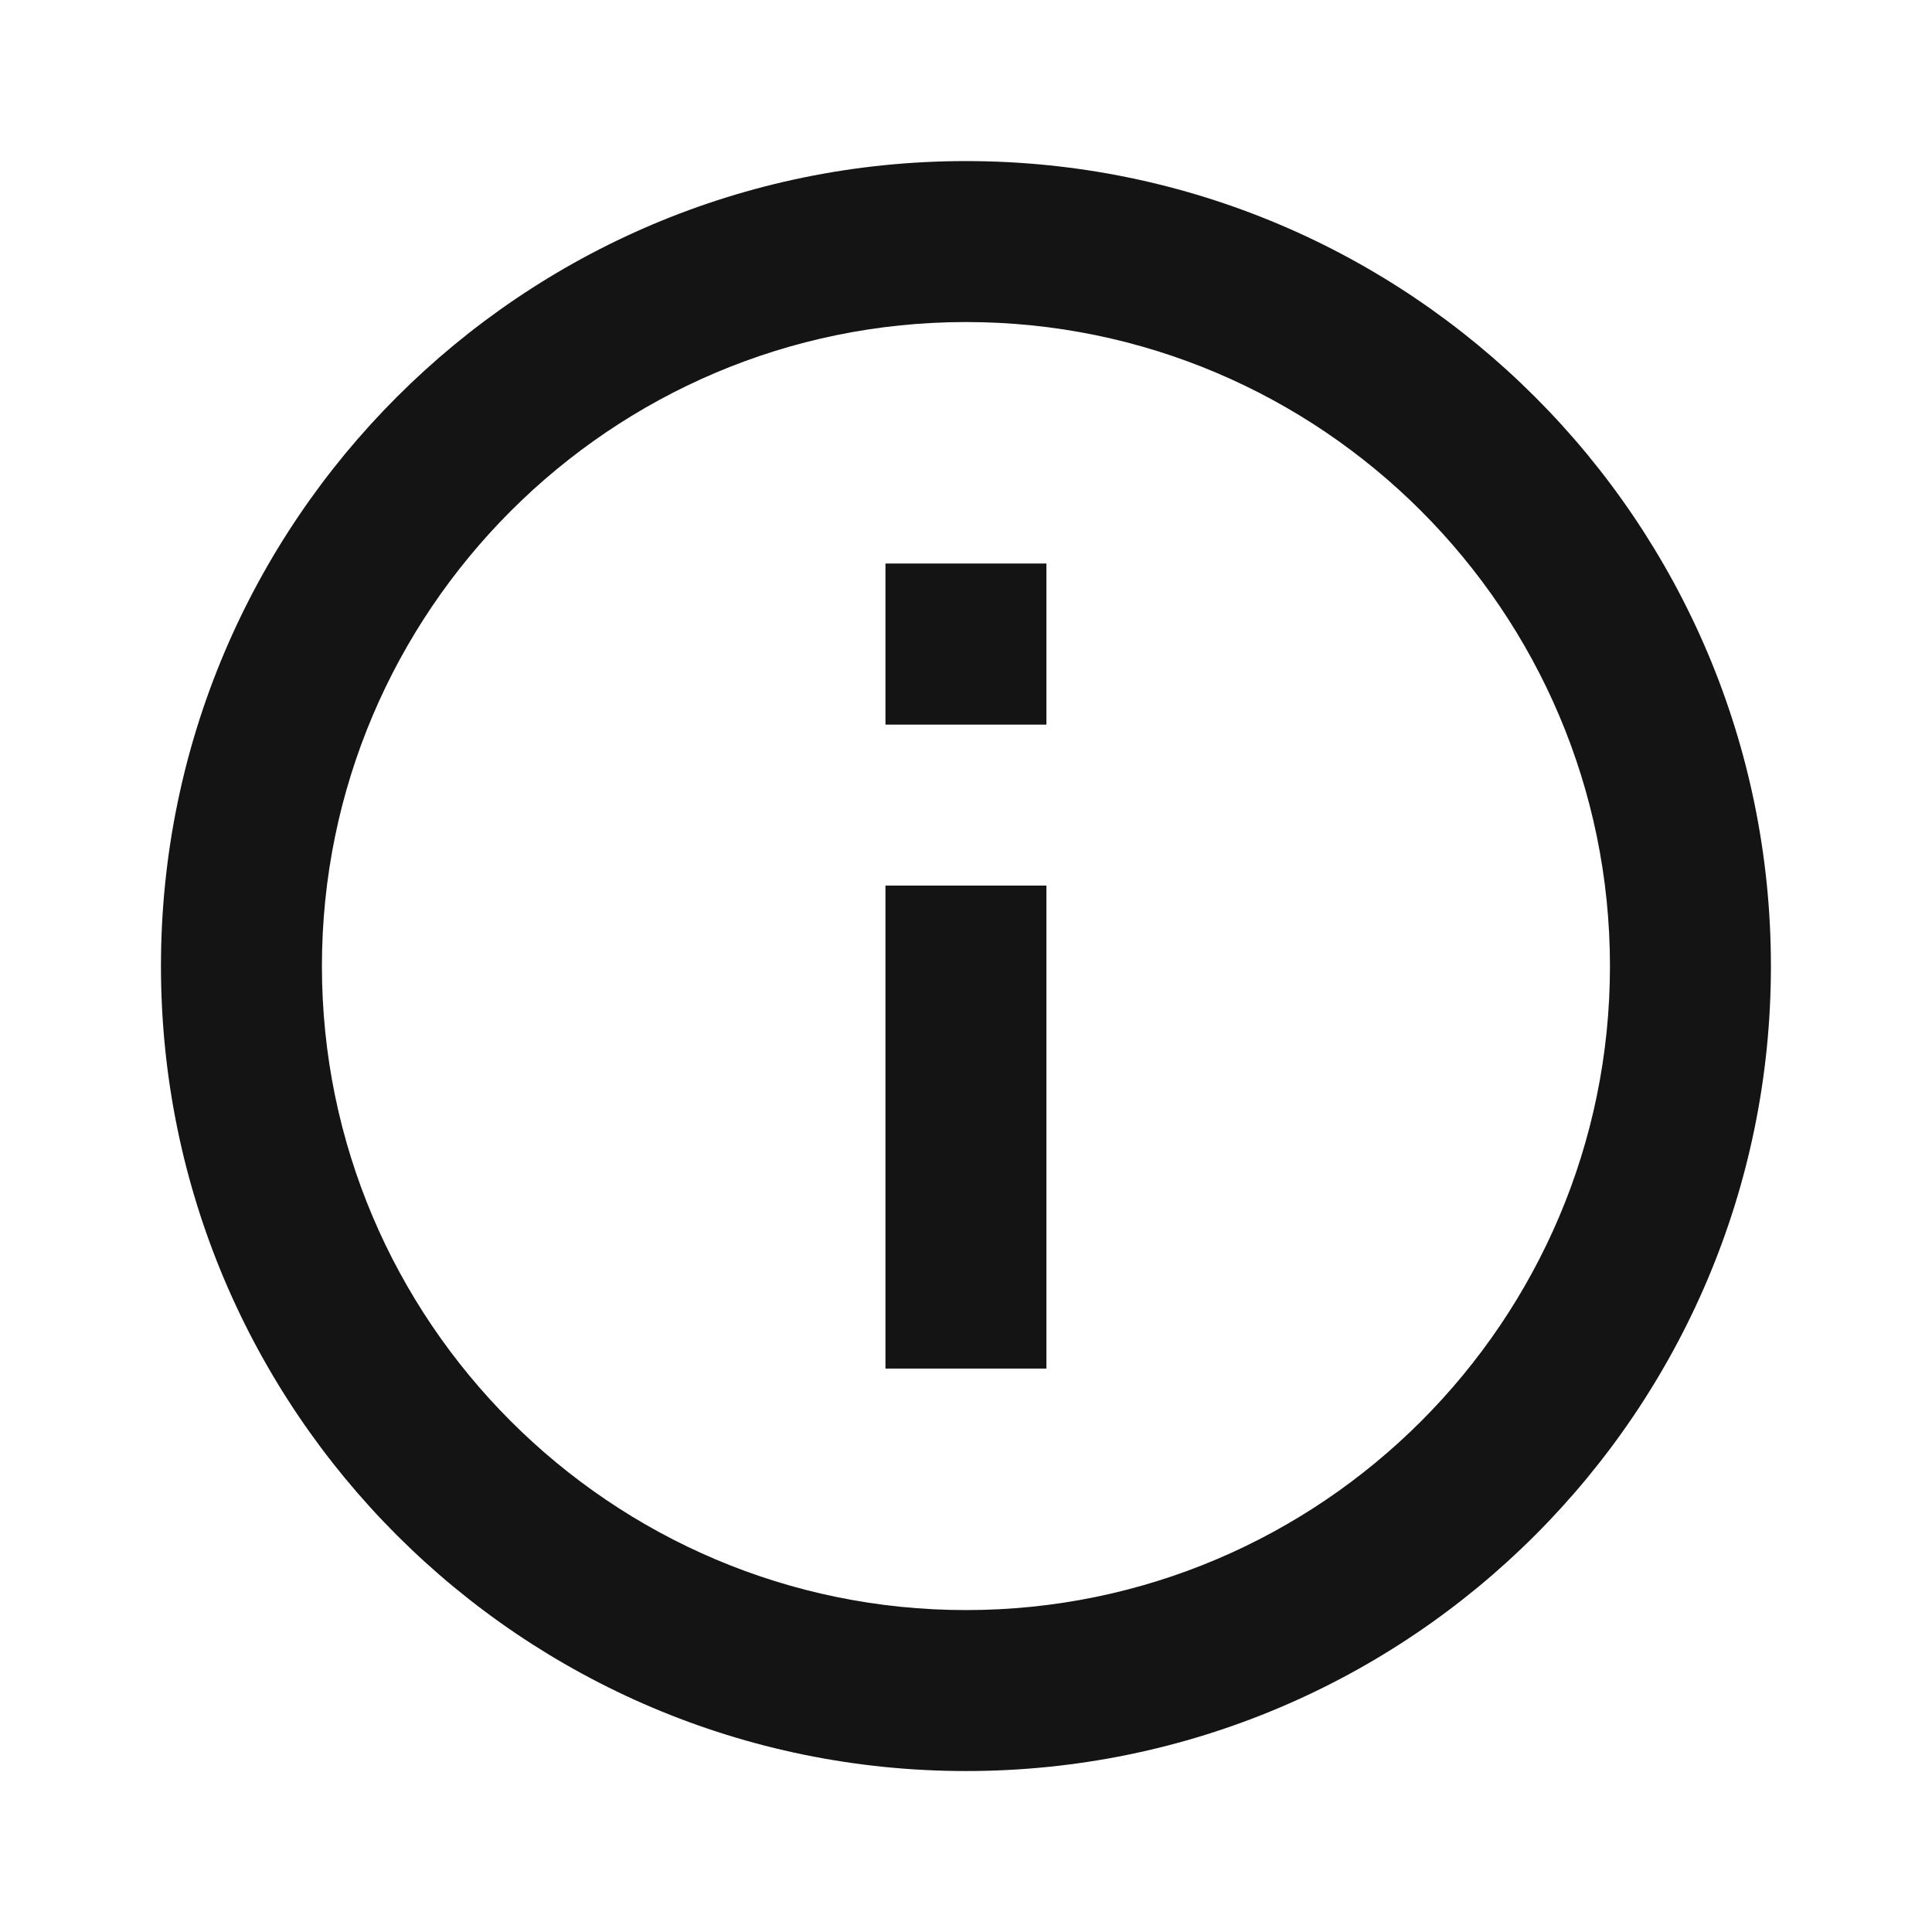 <svg width="16" height="16" viewBox="0 0 16 16" fill="none" xmlns="http://www.w3.org/2000/svg">
<path fill-rule="evenodd" clip-rule="evenodd" d="M8 1.334C4.32 1.334 1.333 4.321 1.333 8.001C1.333 11.681 4.32 14.667 8 14.667C11.68 14.667 14.666 11.681 14.666 8.001C14.666 4.321 11.68 1.334 8 1.334ZM7.333 4.667V6.001H8.666V4.667H7.333ZM7.333 7.334V11.334H8.666V7.334H7.333ZM2.666 8.001C2.666 10.941 5.06 13.334 8 13.334C10.94 13.334 13.333 10.941 13.333 8.001C13.333 5.061 10.94 2.667 8 2.667C5.06 2.667 2.666 5.061 2.666 8.001Z" fill="#141414"/>
</svg>
